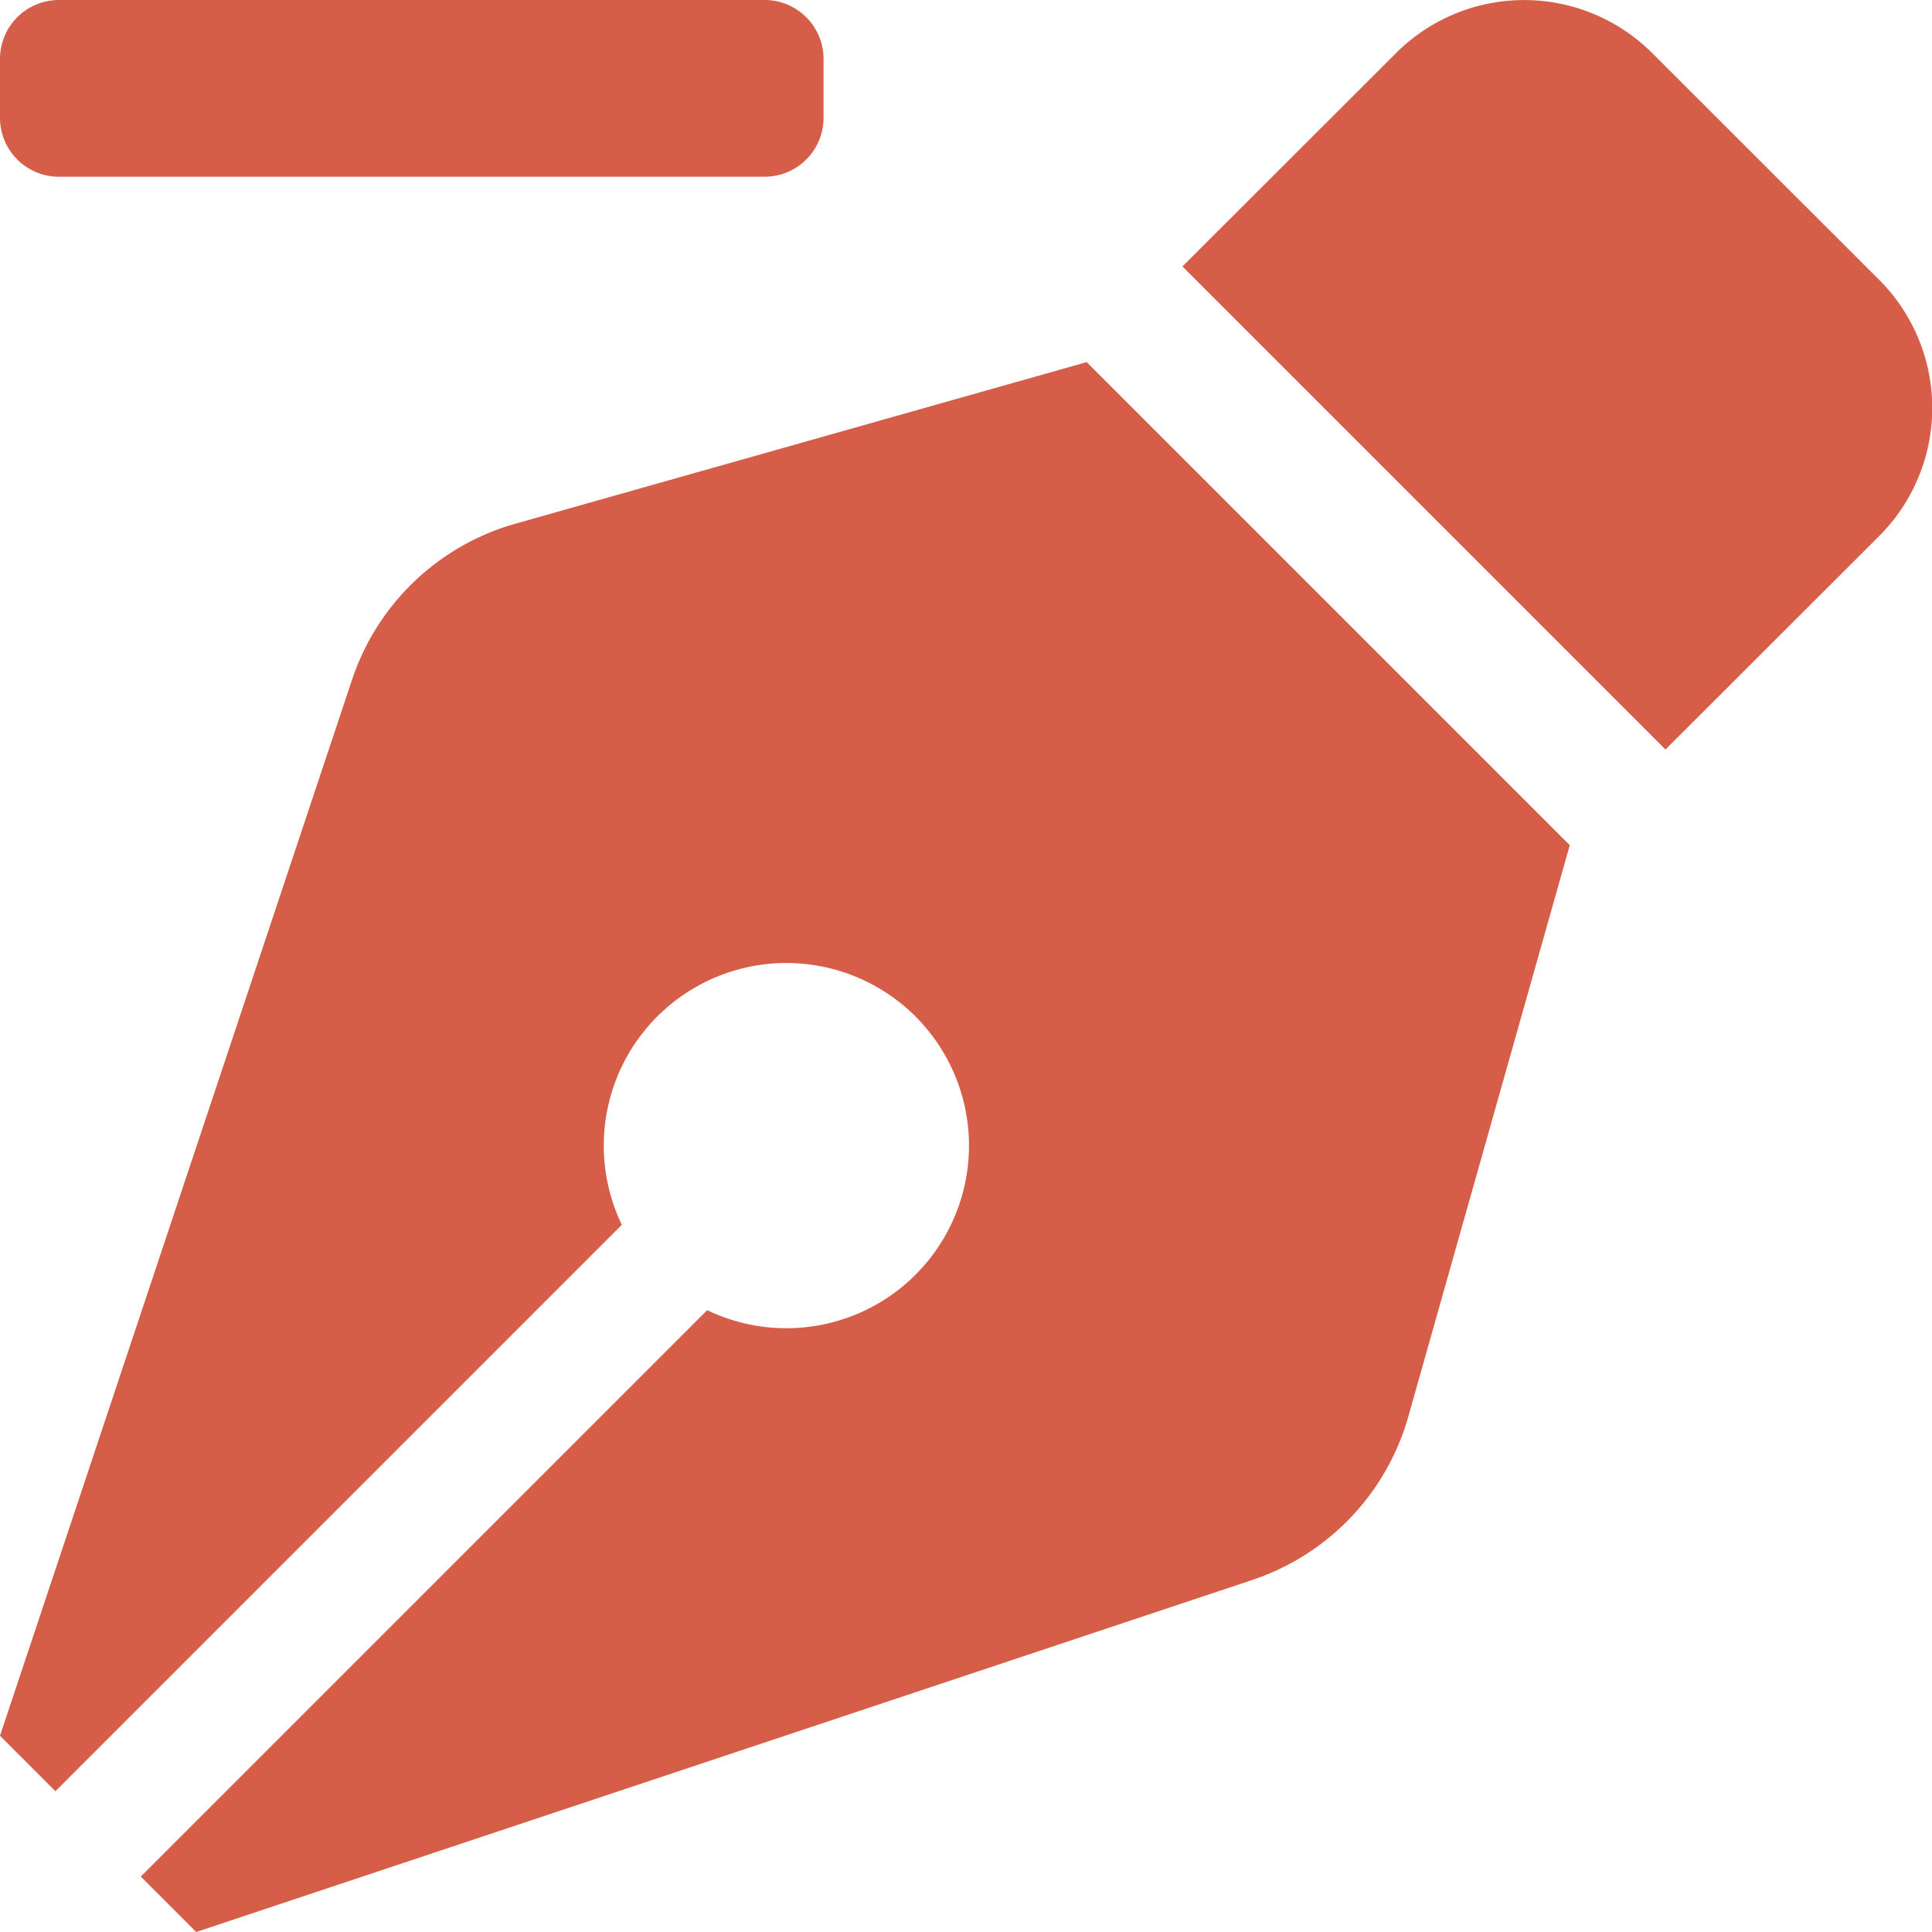 <svg xmlns="http://www.w3.org/2000/svg" width="32.797" height="32.797" viewBox="0 0 32.797 32.797">
  <g id="그룹_573" data-name="그룹 573" transform="translate(23914.43 22564.473)">
    <path id="Icon_awesome-pen-nib" data-name="Icon awesome-pen-nib" d="M8.75,8.89a4.1,4.1,0,0,0-2.774,2.649L0,29.466l.941.941,9.615-9.615a3.1,3.1,0,1,1,1.449,1.449L2.39,31.856l.941.941,17.927-5.976a4.1,4.1,0,0,0,2.649-2.774l2.741-9.7-8.2-8.2ZM31.9,4.751,28.046.9A3.076,3.076,0,0,0,23.7.9L20.073,4.523l8.2,8.2L31.9,9.1a3.076,3.076,0,0,0,0-4.35Z" transform="translate(-23914.43 -22564.473)" fill="#d65d47"/>
    <path id="Icon_awesome-plus" data-name="Icon awesome-plus" d="M12.98,7.742H1a1,1,0,0,0-1,1v1a1,1,0,0,0,1,1H12.98a1,1,0,0,0,1-1v-1A1,1,0,0,0,12.98,7.742Z" transform="translate(-23914.43 -22572.215)" fill="#d65d47"/>
  </g>
</svg>
